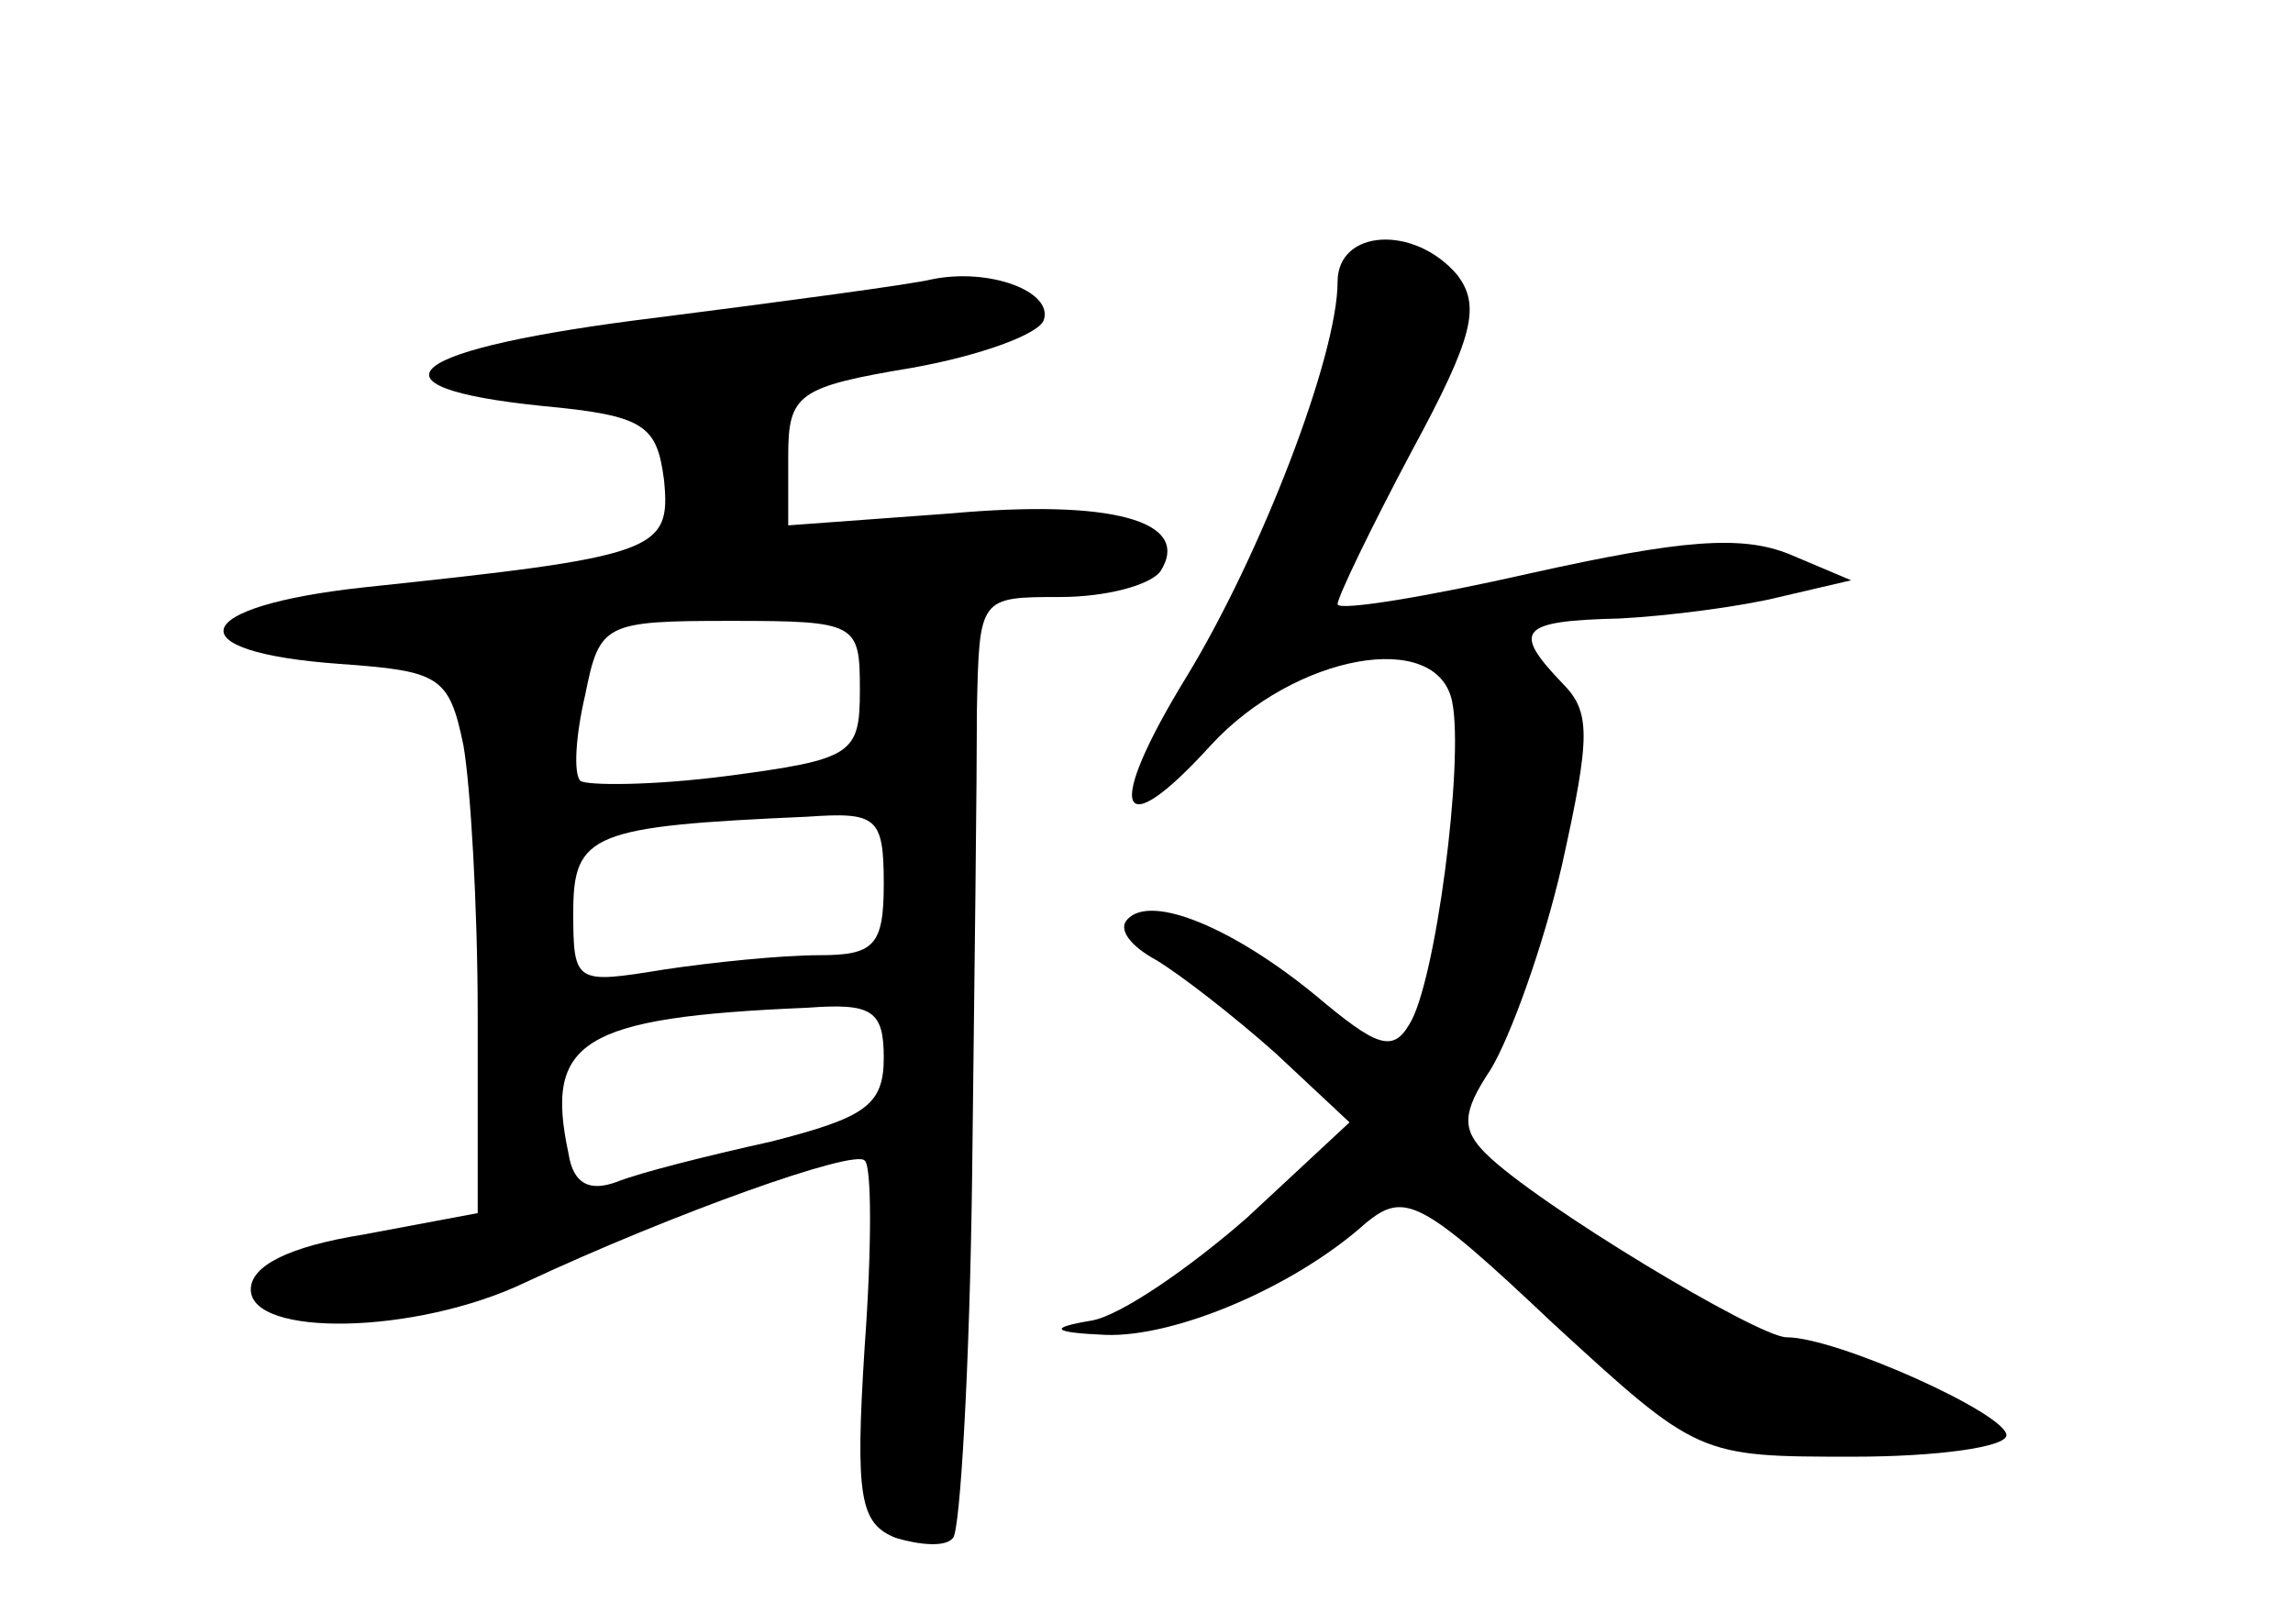 <?xml version="1.0" standalone="no"?>
<!DOCTYPE svg PUBLIC "-//W3C//DTD SVG 20010904//EN"
 "http://www.w3.org/TR/2001/REC-SVG-20010904/DTD/svg10.dtd">
<svg version="1.0" xmlns="http://www.w3.org/2000/svg"
 width="96pt" height="68pt" viewBox="0 0 96 68"
 preserveAspectRatio="xMidYMid meet">
<g transform="translate(0,68) scale(0.1,-0.1)"
fill="#000000" stroke="none">
<path d="M560 562 c0 -31 -32 -114 -63 -165 -35 -57 -29 -72 10 -29 35 38 95
49 101 18 5 -25 -7 -118 -18 -135 -7 -12 -14 -9 -39 12 -34 28 -69 43 -79 32
-4 -4 1 -11 12 -17 10 -6 32 -23 50 -39 l31 -29 -43 -40 c-24 -21 -53 -41 -65
-43 -18 -3 -17 -5 6 -6 29 -1 79 20 109 47 16 13 23 10 78 -42 61 -56 61 -56
126 -56 35 0 64 4 64 9 0 9 -71 41 -92 41 -12 0 -105 56 -126 77 -10 10 -10
17 2 35 8 13 22 51 30 86 12 54 12 64 0 76 -21 22 -18 26 24 27 20 1 51 5 67
9 l30 7 -26 11 c-20 8 -45 6 -108 -8 -44 -10 -81 -16 -81 -13 0 3 14 32 31 64
26 48 29 61 19 74 -18 21 -50 19 -50 -3z"/>
<path d="M390 563 c-8 -2 -60 -9 -115 -16 -106 -13 -126 -29 -48 -37 43 -4 48
-8 51 -31 3 -30 -3 -32 -126 -45 -73 -8 -79 -27 -10 -32 42 -3 46 -5 52 -34 3
-17 6 -68 6 -113 l0 -83 -48 -9 c-31 -5 -47 -13 -47 -23 0 -20 69 -19 115 3
62 29 138 56 142 51 3 -2 3 -37 0 -78 -4 -63 -2 -74 13 -80 10 -3 21 -4 24 0
3 3 7 72 8 152 1 81 2 168 2 195 1 47 1 47 35 47 19 0 38 5 42 11 13 21 -21
30 -88 24 l-68 -5 0 29 c0 26 4 29 52 37 28 5 53 14 55 20 4 12 -23 22 -47 17z
m-30 -172 c0 -27 -3 -29 -56 -36 -31 -4 -58 -4 -61 -2 -3 3 -2 19 2 36 6 30 8
31 61 31 53 0 54 -1 54 -29z m10 -81 c0 -26 -4 -30 -27 -30 -16 0 -45 -3 -65
-6 -37 -6 -38 -6 -38 24 0 33 8 36 98 40 29 2 32 0 32 -28z m0 -73 c0 -20 -8
-25 -47 -35 -27 -6 -55 -13 -65 -17 -11 -4 -18 -1 -20 12 -10 47 5 57 100 61
27 2 32 -1 32 -21z"/>
</g>
</svg>
